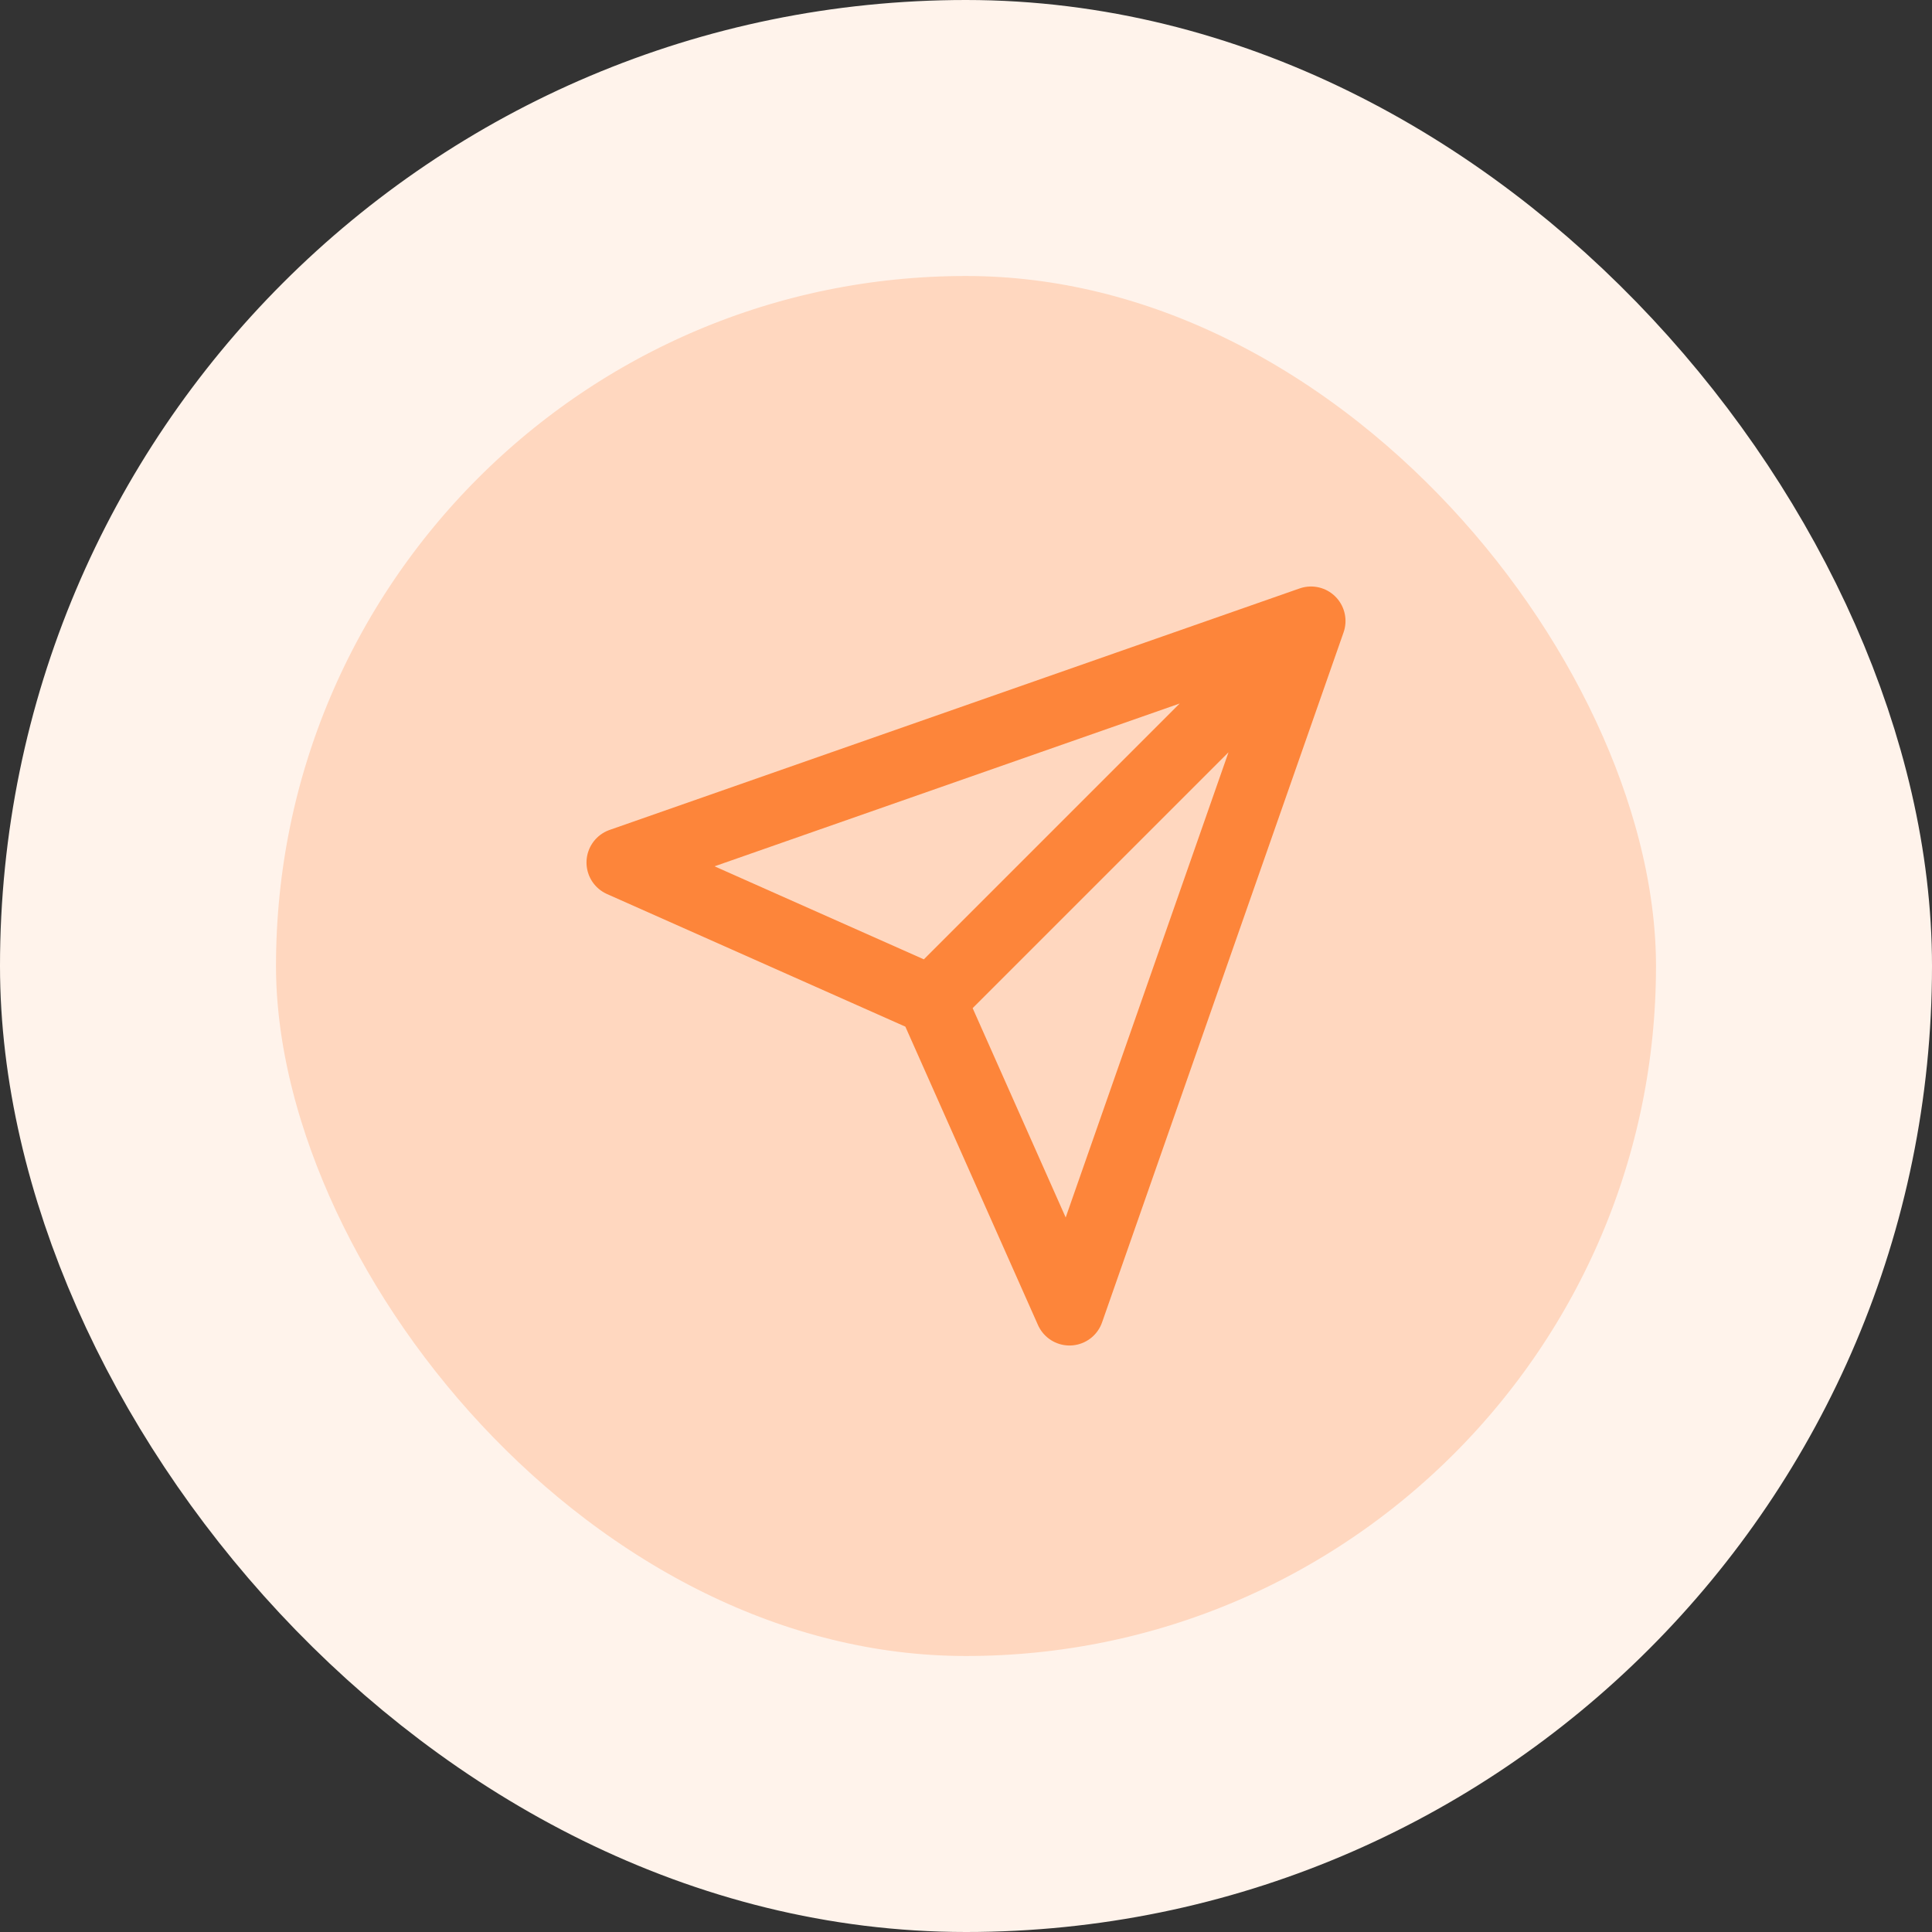 <svg width="56" height="56" viewBox="0 0 56 56" fill="none" xmlns="http://www.w3.org/2000/svg">
<rect x="0" y="0" width="56" height="56" fill="#333333" stroke="none"/>
<rect x="4" y="4" width="48" height="48" rx="24" fill="#FFD7BF"/>
<rect x="4" y="4" width="48" height="48" rx="24" stroke="#FFF3EB" stroke-width="8"/>
<path d="M38 18L27 29M38 18L31 38L27 29M38 18L18 25L27 29" stroke="#FD853A" stroke-width="2" stroke-linecap="round" stroke-linejoin="round"/>
</svg>
